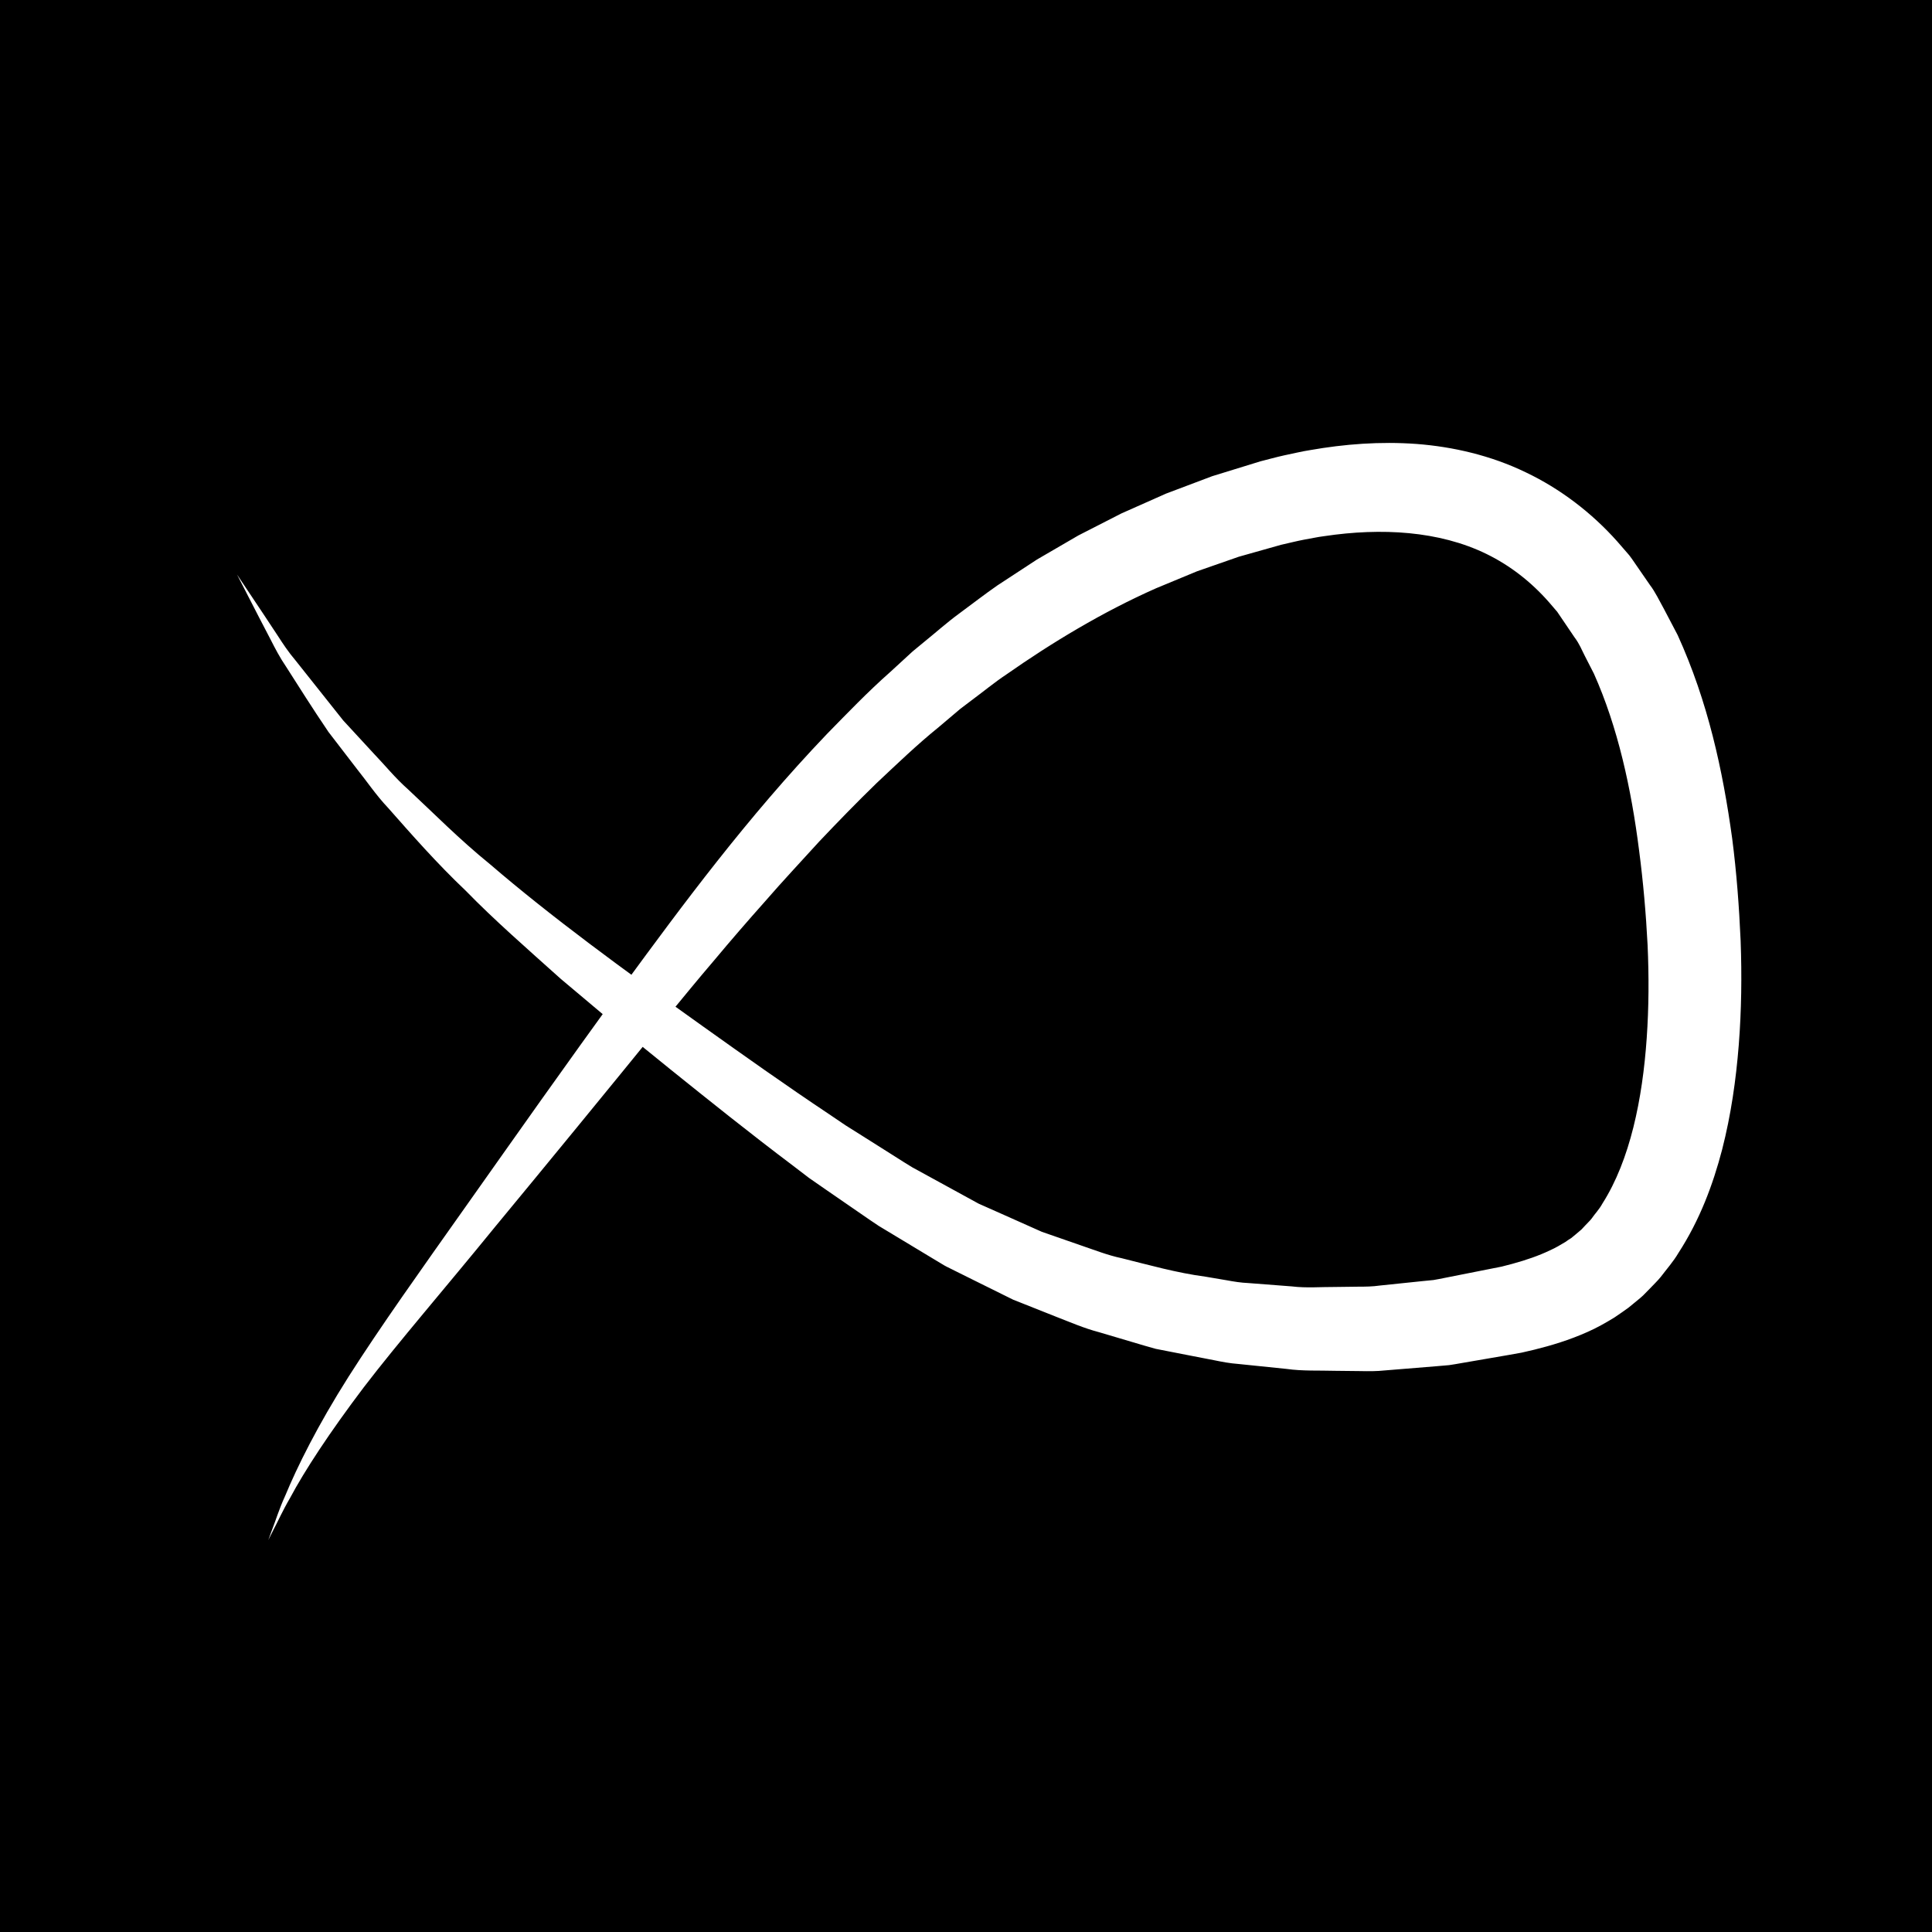 <?xml version="1.0" encoding="utf-8"?>
<!-- Generator: Adobe Illustrator 17.1.0, SVG Export Plug-In . SVG Version: 6.00 Build 0)  -->
<!DOCTYPE svg PUBLIC "-//W3C//DTD SVG 1.1//EN" "http://www.w3.org/Graphics/SVG/1.1/DTD/svg11.dtd">
<svg version="1.1" id="Layer_1" xmlns="http://www.w3.org/2000/svg" xmlns:xlink="http://www.w3.org/1999/xlink" x="0px" y="0px"
	 viewBox="0 0 144 144" enable-background="new 0 0 144 144" xml:space="preserve">
<rect width="144" height="144"/>
<g>
	<path fill="#FFFFFF" d="M19.997,114.785c0,0,0.106-0.289,0.311-0.848c0.224-0.553,0.469-1.404,0.951-2.456
		c0.888-2.144,2.398-5.206,4.72-8.87c2.329-3.662,5.364-7.918,8.82-12.805c3.461-4.889,7.341-10.419,11.694-16.38
		c4.373-5.965,9.166-12.459,15.141-18.717c1.515-1.545,3.031-3.132,4.712-4.616l1.24-1.139l0.311-0.286l0.078-0.072l0.132-0.113
		l0.158-0.13l0.633-0.523c0.867-0.697,1.643-1.403,2.599-2.104c0.943-0.694,1.884-1.426,2.849-2.096
		c0.978-0.639,1.96-1.282,2.947-1.928c1.022-0.594,2.049-1.192,3.08-1.792c1.065-0.545,2.134-1.092,3.208-1.641
		c1.105-0.491,2.215-0.984,3.329-1.479c1.143-0.431,2.291-0.864,3.443-1.299c1.198-0.369,2.4-0.739,3.606-1.111
		c0.585-0.145,1.108-0.297,1.746-0.438c0.645-0.131,1.311-0.298,1.945-0.394c2.547-0.448,5.21-0.658,7.939-0.458
		c2.72,0.21,5.52,0.854,8.115,2.106c2.598,1.233,4.946,3.037,6.836,5.159l0.699,0.805l0.174,0.202
		c-0.09-0.128,0.217,0.287,0.211,0.279l0.065,0.094l0.259,0.376l1.039,1.506c0.346,0.443,0.697,1.154,1.039,1.78l1.015,1.934
		c2.255,4.95,3.367,10.081,4.066,15.168c0.33,2.549,0.517,5.093,0.63,7.63c0.094,2.573,0.063,5.173-0.14,7.758
		c-0.206,2.593-0.575,5.201-1.243,7.808c-0.681,2.601-1.657,5.228-3.254,7.693c-0.364,0.625-0.875,1.203-1.324,1.794
		c-0.236,0.291-0.521,0.56-0.782,0.837l-0.402,0.41l-0.101,0.102c0.076-0.062-0.223,0.203-0.218,0.199l-0.174,0.144l-0.717,0.589
		c-0.349,0.253-0.704,0.5-1.061,0.74c-0.681,0.415-1.324,0.779-2.003,1.075c-1.346,0.602-2.691,1.007-3.963,1.321l-0.942,0.219
		l-1.028,0.184l-1.754,0.302l-1.749,0.301c-0.294,0.048-0.575,0.105-0.879,0.145l-0.955,0.082c-1.272,0.104-2.54,0.207-3.804,0.31
		c-0.636,0.07-1.252,0.064-1.865,0.051l-1.84-0.02c-1.223-0.036-2.445,0.029-3.649-0.142c-1.206-0.124-2.407-0.247-3.602-0.37
		c-0.6-0.043-1.189-0.153-1.774-0.274l-1.755-0.34l-1.745-0.341l-0.869-0.17l-0.849-0.24c-1.126-0.334-2.246-0.666-3.36-0.996
		c-1.126-0.292-2.184-0.758-3.253-1.17c-1.064-0.422-2.121-0.842-3.172-1.26c-1.011-0.501-2.017-0.999-3.015-1.494l-1.49-0.741
		l-0.371-0.185l-0.093-0.046l-0.175-0.095l-0.17-0.103L69.522,93.8c-0.904-0.545-1.802-1.086-2.693-1.624l-1.332-0.803
		c-0.442-0.286-0.882-0.601-1.321-0.899c-0.875-0.603-1.744-1.202-2.606-1.796c-0.429-0.298-0.857-0.594-1.282-0.89
		c-0.403-0.308-0.803-0.615-1.203-0.92c-3.222-2.428-6.212-4.828-9.104-7.152c-1.432-1.161-2.834-2.298-4.204-3.409
		c-1.361-1.145-2.691-2.263-3.987-3.353c-2.526-2.268-4.948-4.378-7.066-6.553c-2.195-2.082-4.066-4.226-5.799-6.187
		c-0.899-0.95-1.603-2.007-2.354-2.941c-0.73-0.95-1.427-1.856-2.088-2.716c-1.219-1.796-2.246-3.439-3.151-4.851
		c-0.473-0.693-0.832-1.384-1.154-2.02c-0.329-0.631-0.627-1.204-0.894-1.717c-1.055-2.051-1.617-3.145-1.617-3.145
		s0.683,1.023,1.964,2.94c0.317,0.479,0.67,1.013,1.059,1.602c0.382,0.592,0.804,1.234,1.345,1.87
		c1.032,1.298,2.217,2.791,3.546,4.462c0.723,0.784,1.484,1.61,2.283,2.476c0.817,0.848,1.584,1.808,2.55,2.661
		c1.881,1.75,3.817,3.723,6.124,5.593c4.503,3.872,9.867,7.803,15.885,12.093c2.98,2.124,6.113,4.351,9.368,6.521
		c0.406,0.275,0.814,0.551,1.224,0.829c0.409,0.257,0.82,0.516,1.232,0.775c0.822,0.519,1.651,1.043,2.486,1.57
		c0.42,0.262,0.827,0.533,1.263,0.79l1.364,0.747c0.913,0.5,1.832,1.003,2.758,1.51l0.695,0.381l0.174,0.095
		c0.048,0.027-0.104-0.058,0.002-0.004l0.087,0.039l0.349,0.155l1.402,0.623c0.935,0.417,1.877,0.837,2.824,1.26
		c0.977,0.34,1.961,0.682,2.95,1.026c0.991,0.335,1.969,0.726,3.006,0.943c2.049,0.509,4.099,1.092,6.232,1.374l1.59,0.269
		c0.53,0.098,1.063,0.185,1.604,0.207c1.078,0.083,2.16,0.166,3.247,0.25c1.084,0.134,2.181,0.036,3.277,0.042l1.648-0.021
		c0.552,0,1.104-0.006,1.629-0.084c1.065-0.11,2.134-0.221,3.206-0.333l0.804-0.079c0.28-0.043,0.576-0.111,0.864-0.165l1.741-0.345
		l1.746-0.346l0.725-0.143l0.793-0.206c1.034-0.282,1.975-0.606,2.806-1.005c0.419-0.183,0.816-0.424,1.161-0.631
		c0.137-0.101,0.277-0.194,0.423-0.282c0.197-0.153,0.45-0.377,0.673-0.562l0.172-0.146c0.06-0.049-0.183,0.159-0.055,0.043
		l0.056-0.061l0.224-0.24c0.147-0.165,0.312-0.304,0.451-0.484c0.263-0.381,0.578-0.697,0.811-1.128
		c2.066-3.243,2.987-7.799,3.301-12.33c0.16-2.294,0.17-4.604,0.066-6.933c-0.122-2.364-0.328-4.718-0.632-7.04
		c-0.586-4.63-1.589-9.209-3.371-13.194l-0.676-1.32c-0.235-0.449-0.376-0.864-0.775-1.395l-1.026-1.514l-0.256-0.378l-0.064-0.095
		c-0.051-0.074,0.21,0.285,0.07,0.1l-0.125-0.144l-0.495-0.577c-1.334-1.52-2.901-2.737-4.663-3.598
		c-3.529-1.721-7.834-1.96-12.075-1.327c-0.54,0.066-1.025,0.183-1.54,0.268c-0.518,0.097-1.134,0.256-1.695,0.38
		c-1.051,0.297-2.099,0.592-3.144,0.887c-1.045,0.365-2.087,0.728-3.125,1.09c-1.018,0.422-2.032,0.842-3.042,1.261
		c-3.984,1.762-7.777,4.057-11.166,6.43c-0.86,0.568-1.754,1.308-2.622,1.948l-0.654,0.496l-0.163,0.124
		c-0.04,0.03,0.05-0.041-0.024,0.02l-0.075,0.064l-0.301,0.255l-1.203,1.018c-1.627,1.316-3.128,2.766-4.629,4.173
		c-1.478,1.435-2.9,2.901-4.285,4.363c-1.357,1.495-2.718,2.941-4.006,4.429c-1.306,1.465-2.572,2.929-3.793,4.391
		c-1.236,1.445-2.421,2.896-3.587,4.312c-4.64,5.709-8.928,10.936-12.744,15.553c-3.781,4.647-7.208,8.593-9.802,11.979
		c-2.573,3.401-4.417,6.225-5.493,8.246c-0.58,0.991-0.935,1.808-1.218,2.331C20.136,114.511,19.997,114.785,19.997,114.785z"/>
</g>
</svg>
